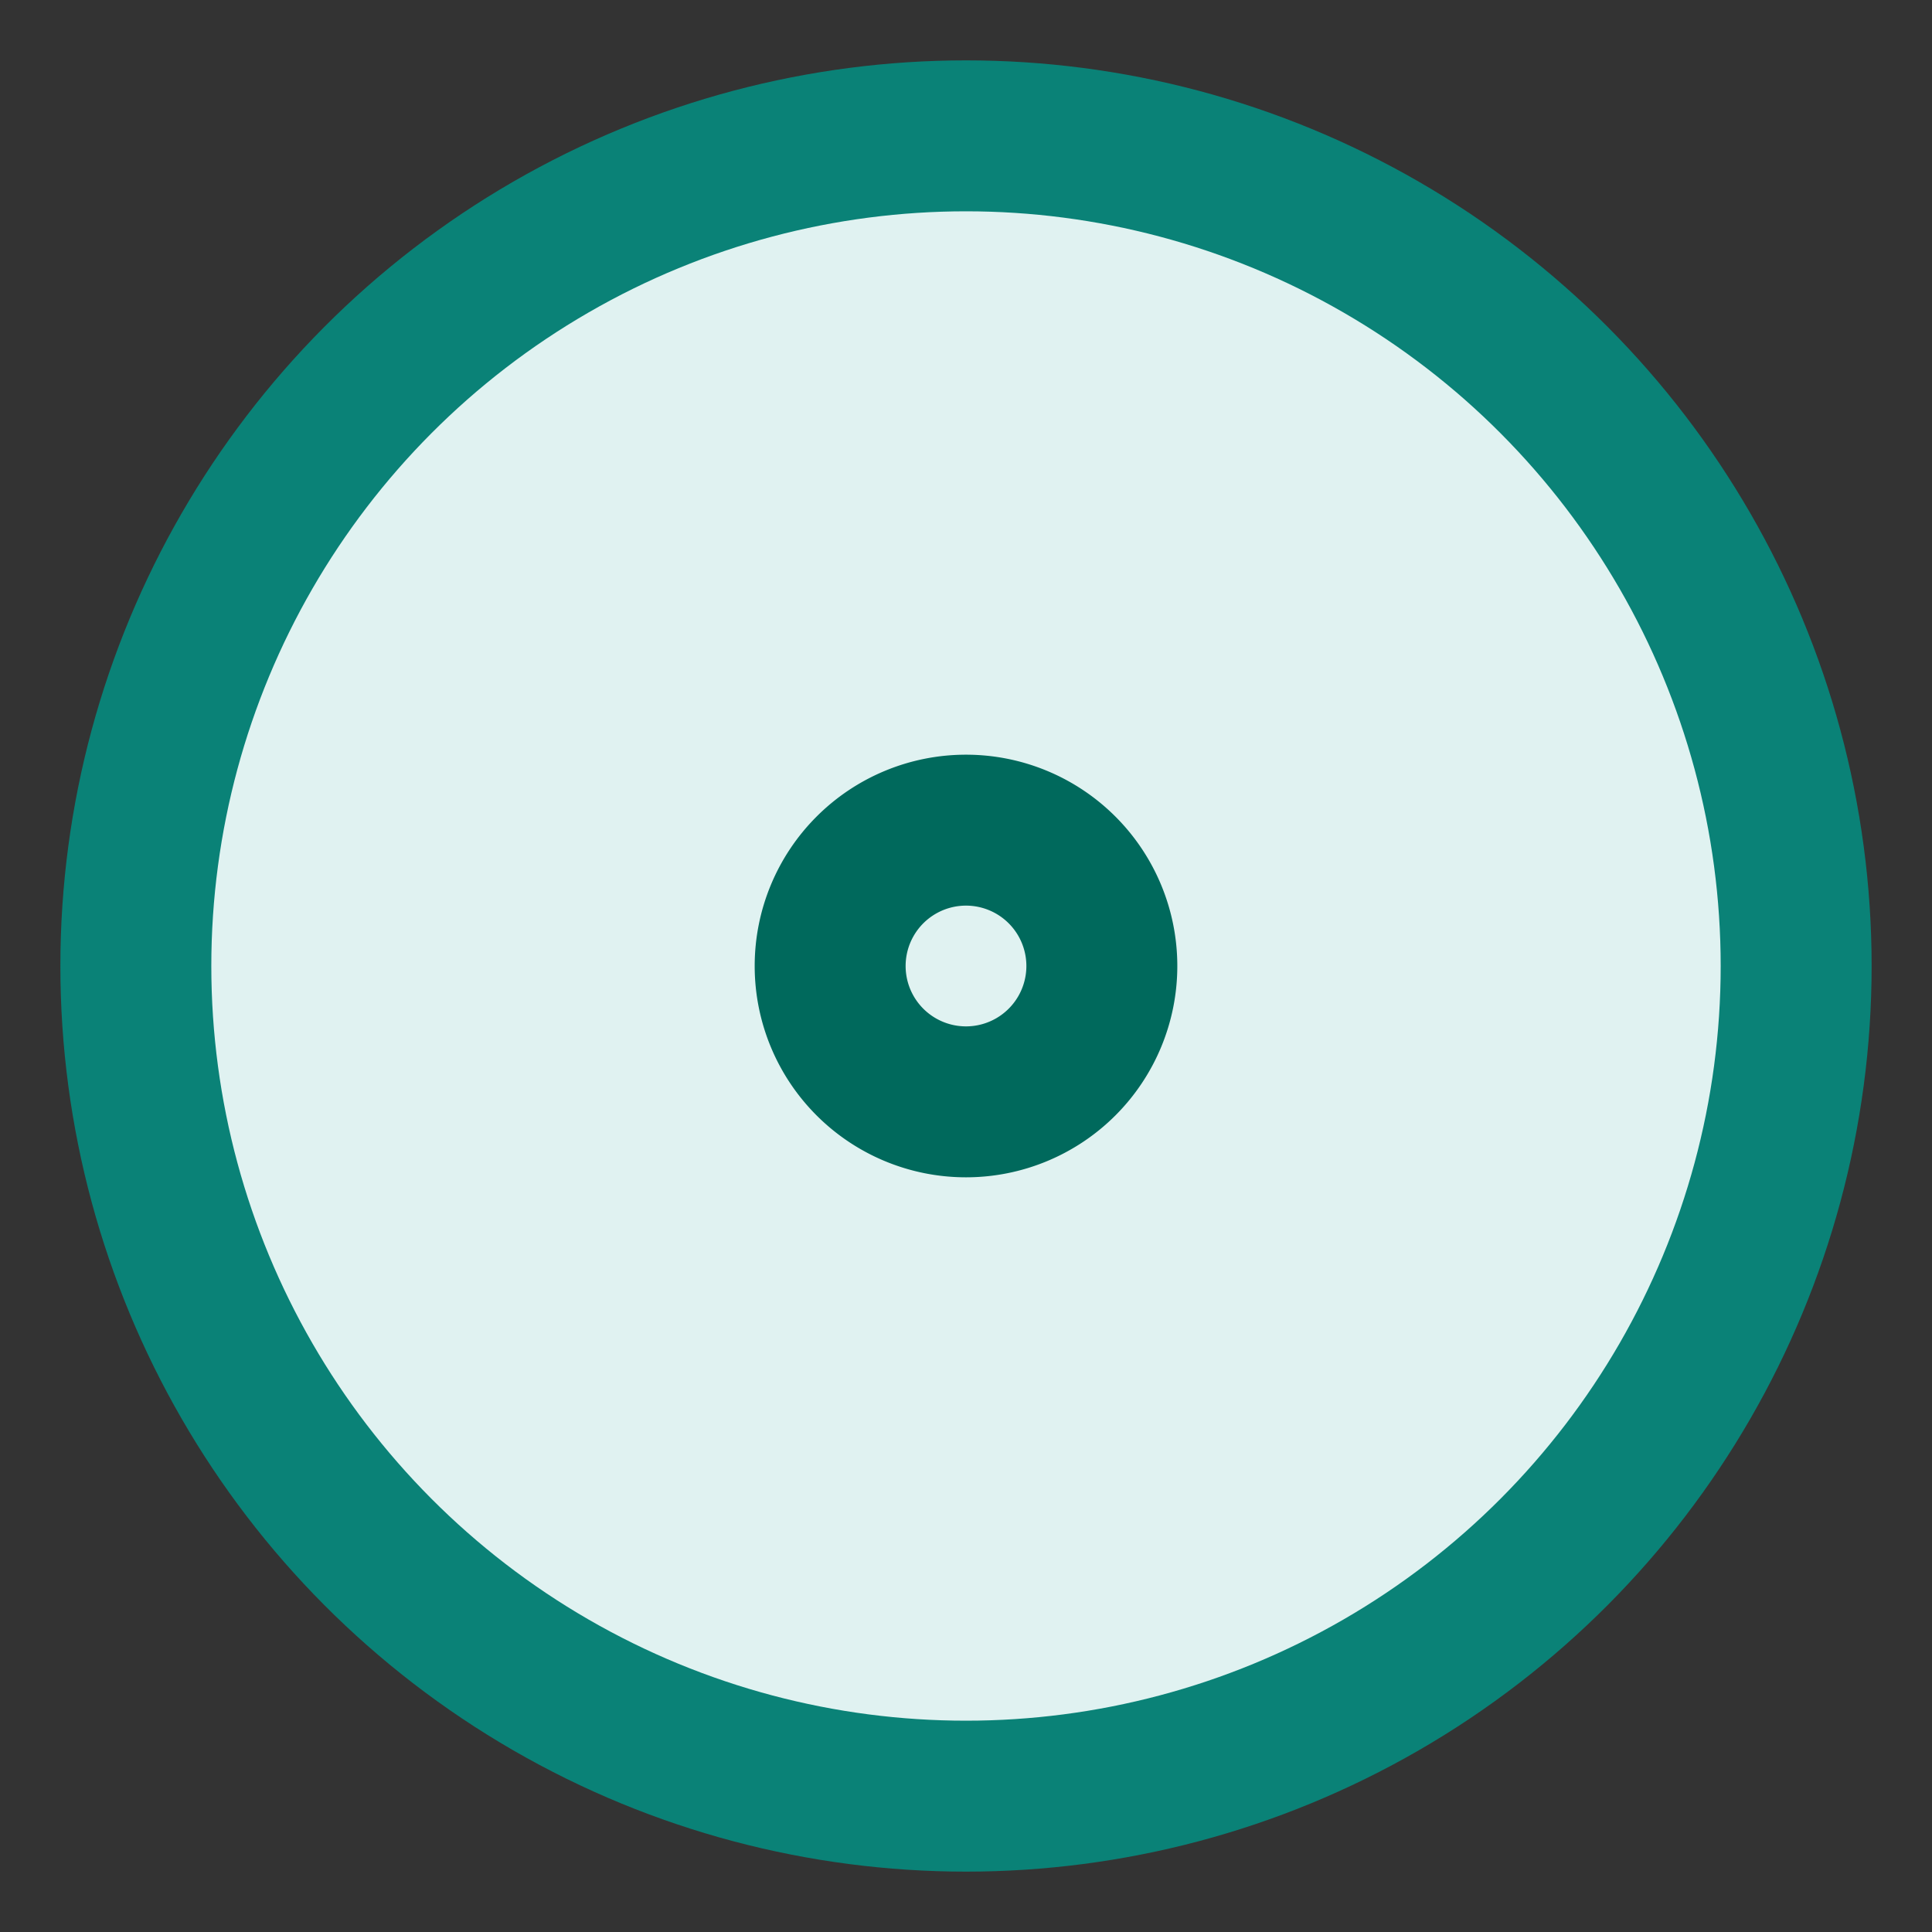 <svg width="128" height="128" viewBox="0 0 128 128" xmlns="http://www.w3.org/2000/svg">
  <rect x="0" y="0" width="128" height="128" fill="#333333" stroke="none"/>
  <style>
    .outer-circle {
      fill: #009688;
      opacity: 0.8;
    }
    .inner-circle {
      fill: #E0F2F1;
    }
    .lotus {
      fill: #00695C;
      transform-origin: 50% 50%;
      animation: float 4s ease-in-out infinite;
    }
    @keyframes float {
      0%, 100% { transform: translateY(0); }
      50% { transform: translateY(-5px); }
    }
  </style>
  
  <circle class="outer-circle" cx="64" cy="64" r="60"/>
  <circle class="inner-circle" cx="64" cy="64" r="50"/>
  <path class="lotus" d="M64 50a14 14 0 0 1 0 28 14 14 0 0 1 0-28zm0 10a4 4 0 0 0 0 8 4 4 0 0 0 0-8z"/>
</svg>
